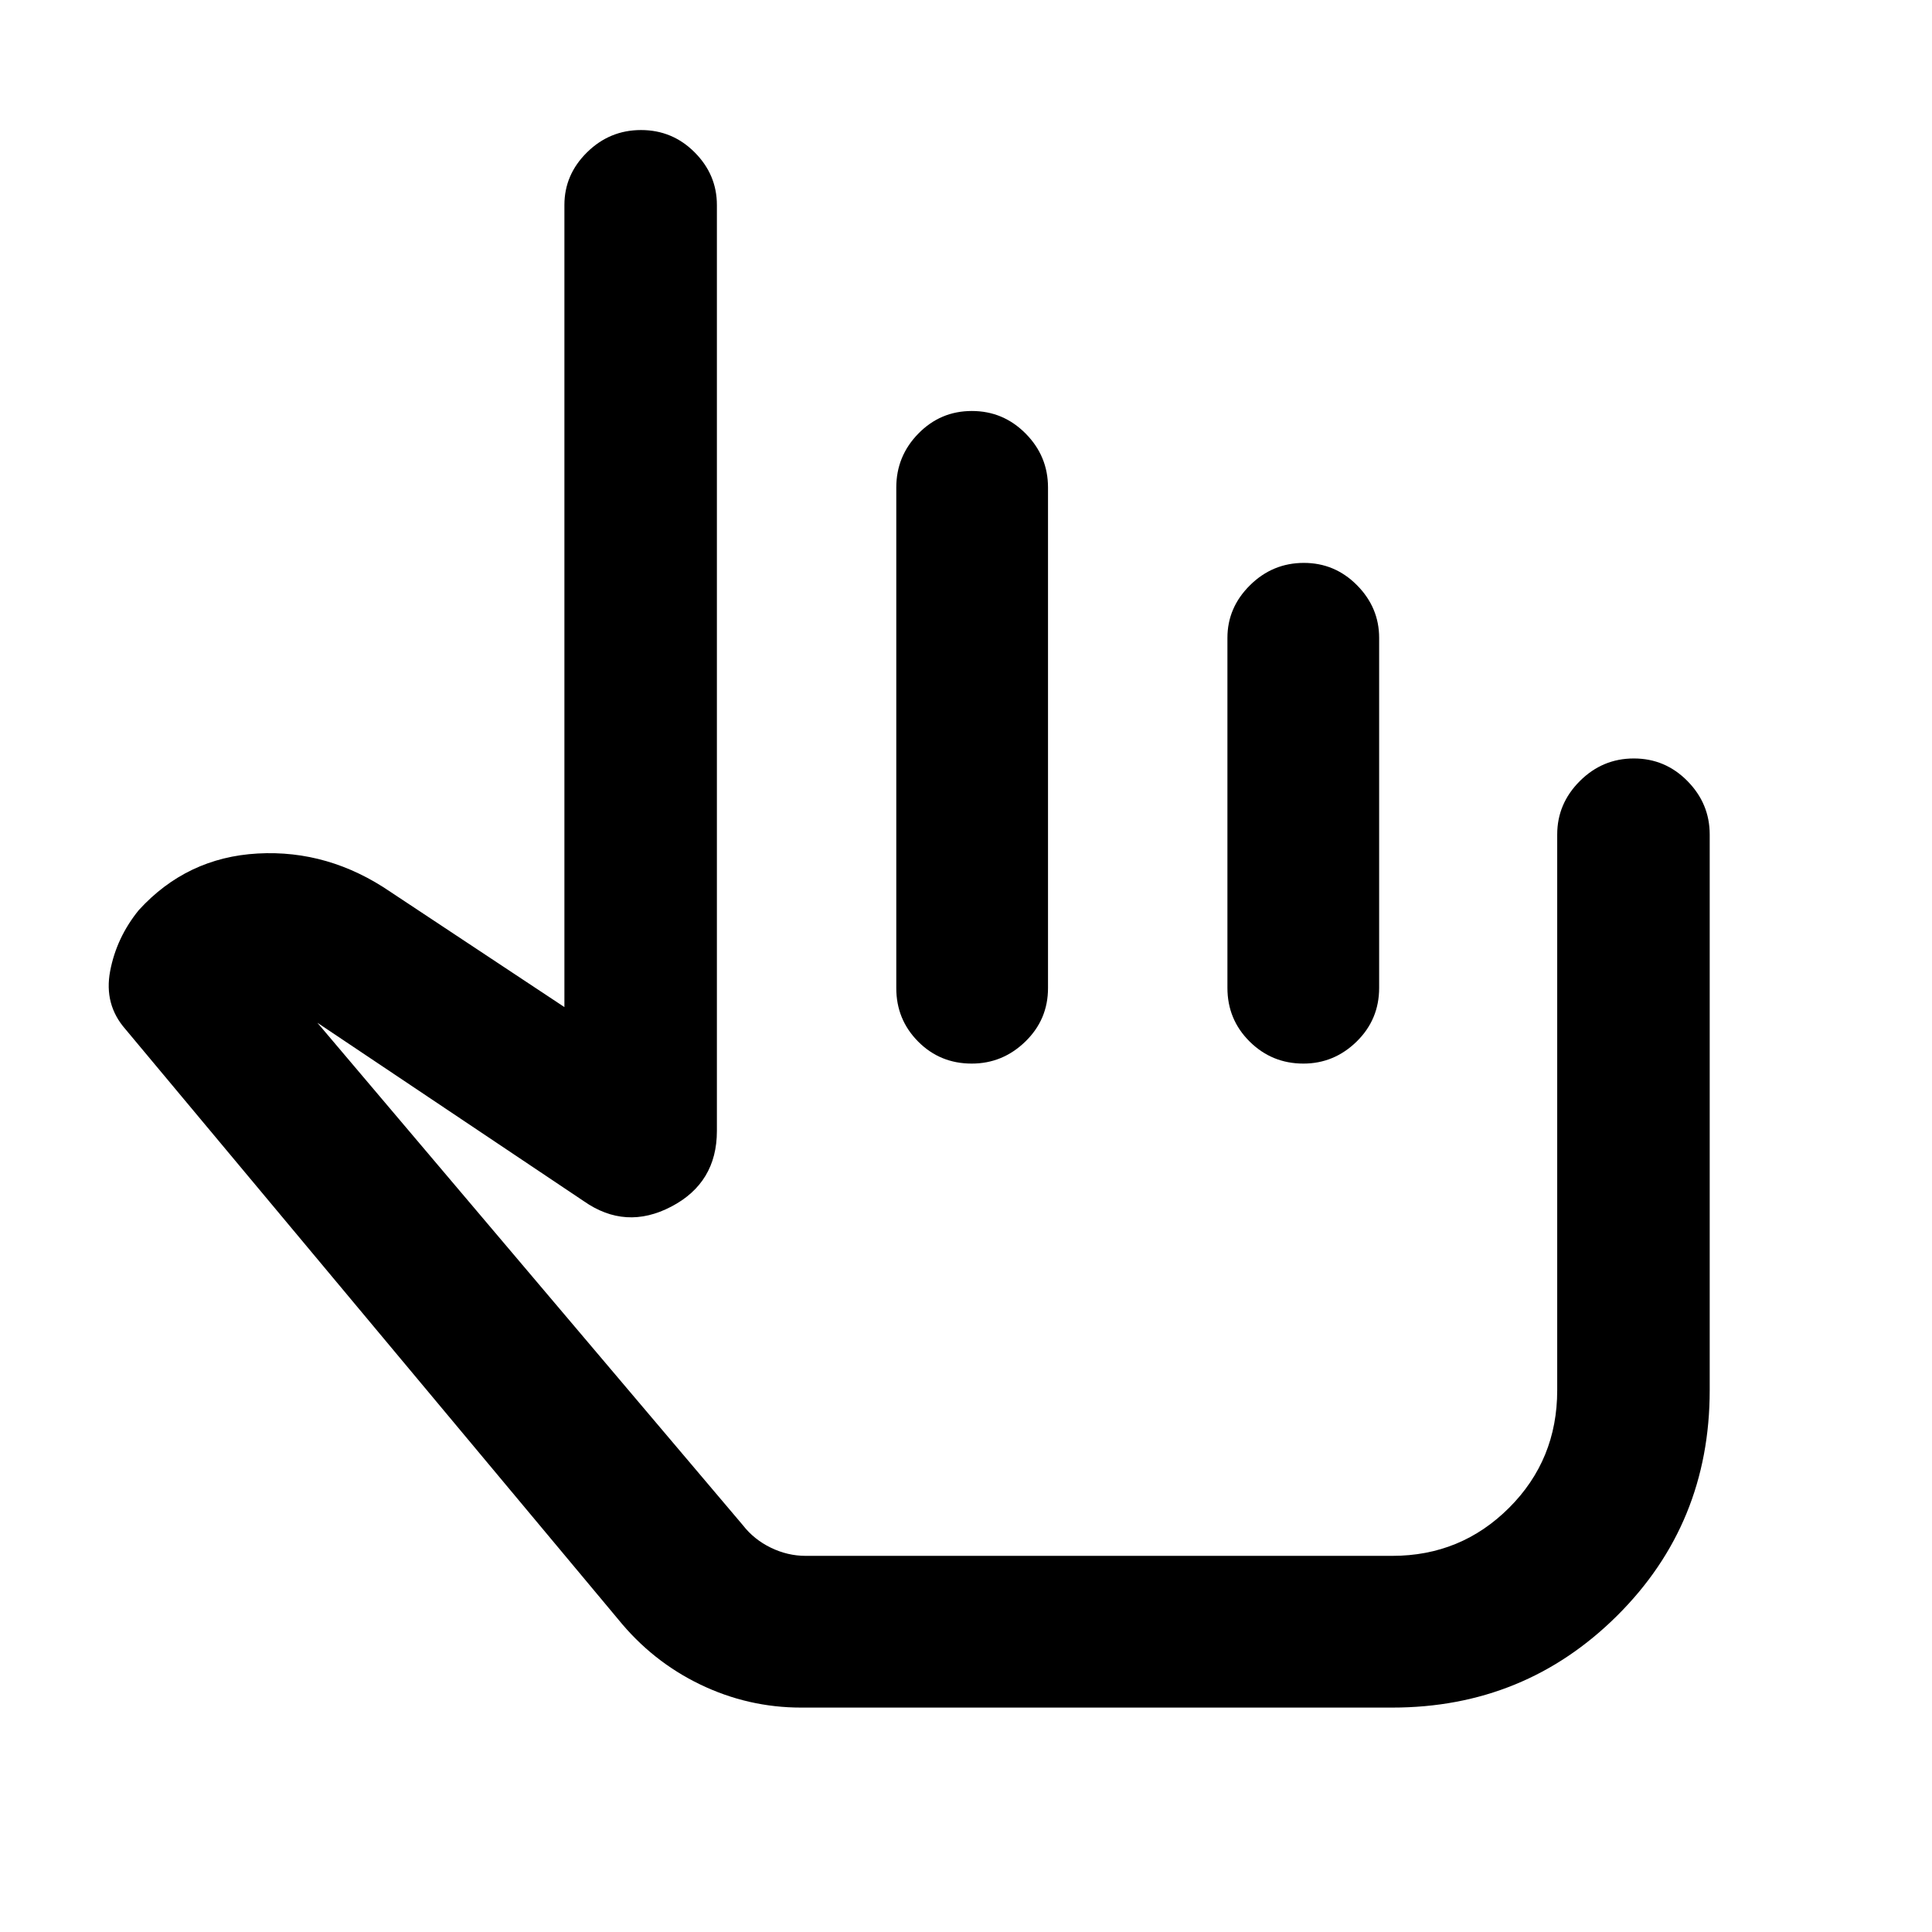 <svg xmlns="http://www.w3.org/2000/svg" height="40" viewBox="0 -960 960 960" width="40"><path d="M398.09-111.51q-26.38 0-50.19-11.49t-40.76-32.41L62.34-448.59q-10.76-12.24-7.61-28.88 3.16-16.65 14.21-30.28 23.9-26.2 59.13-28.15 35.22-1.94 65.95 19.07l86.43 57.24v-398.58q0-15.05 11.24-26.13 11.24-11.08 26.83-11.08 15.6 0 26.65 11.08 11.05 11.08 11.05 26.19v460.07q0 25.76-22.68 37.61-22.67 11.85-43.45-2.71l-132.4-88.67 211.45 249.69q5.51 7.09 13.86 11.15 8.36 4.07 17.34 4.07h291.48q34.13 0 58.04-23.88 23.91-23.88 23.91-58.4v-276.18q0-15.31 11.24-26.53 11.24-11.23 26.83-11.23 15.6 0 26.65 11.23 11.05 11.22 11.05 26.53v276.18q0 66.27-45.96 111.97t-111.76 45.7H398.09Zm68.31-217.13Zm16.51-427.14q15.6 0 26.72 11.21t11.12 26.8v248.78q0 15.59-11.26 26.54-11.27 10.94-26.64 10.94-15.76 0-26.63-10.94-10.86-10.95-10.86-26.54v-248.78q0-15.59 10.98-26.8t26.57-11.21ZM647.9-680.3q15.4 0 26.4 11.1 10.99 11.1 10.99 26.16v173.9q0 15.74-11.19 26.69-11.19 10.94-26.45 10.94-15.65 0-26.7-10.94-11.05-10.95-11.05-26.69v-173.9q0-15.06 11.22-26.16t26.78-11.1Z"/></svg>